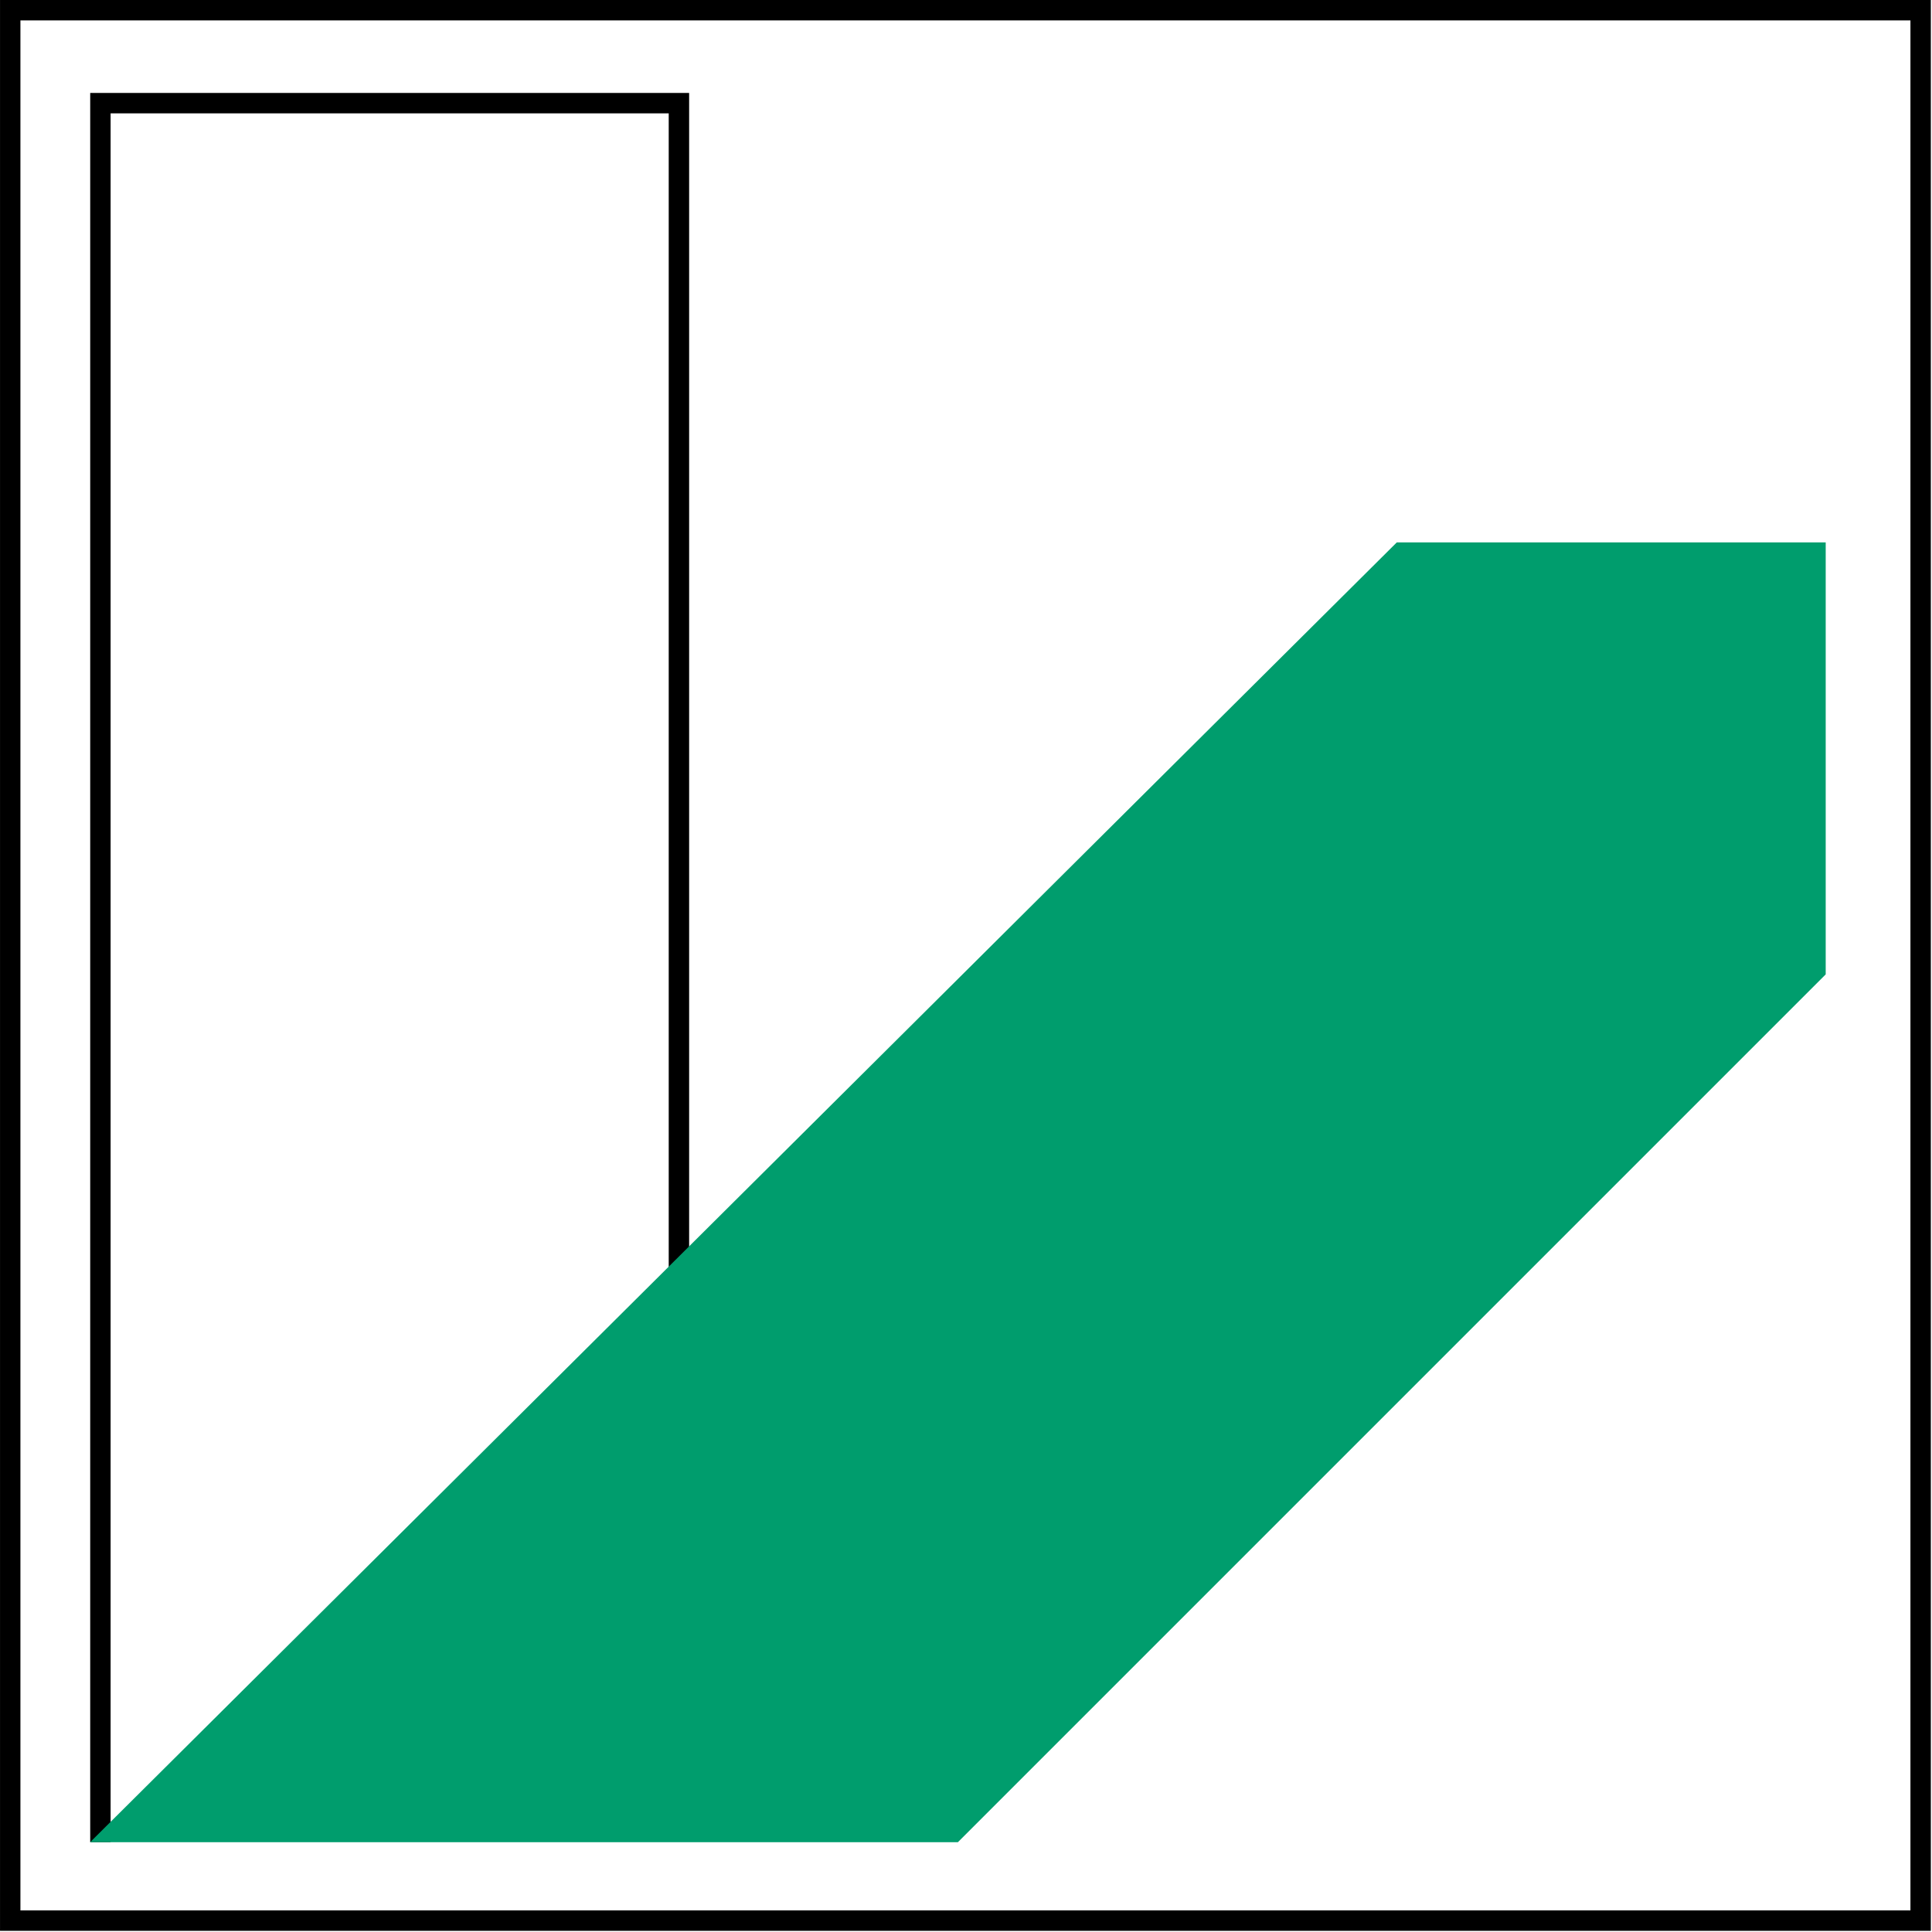 <svg xmlns="http://www.w3.org/2000/svg" version="1" width="100" height="100" viewBox="0 0 100 100" enable-background="new 0 0 533.574 164.918"><g><path stroke-miterlimit="3.864" stroke="#000" stroke-width="1.056" fill="none" d="M5.197 95.351v-90.012h29.944v62.699"/><path fill="#009d6d" d="M72.296 28.076l-67.63 67.275h44.915l44.917-44.917v-22.358z"/><path stroke-miterlimit="3.864" stroke="#000" stroke-width="1.056" fill="none" d="M99.412.528v98.883h-98.883v-98.883z"/></g></svg>
